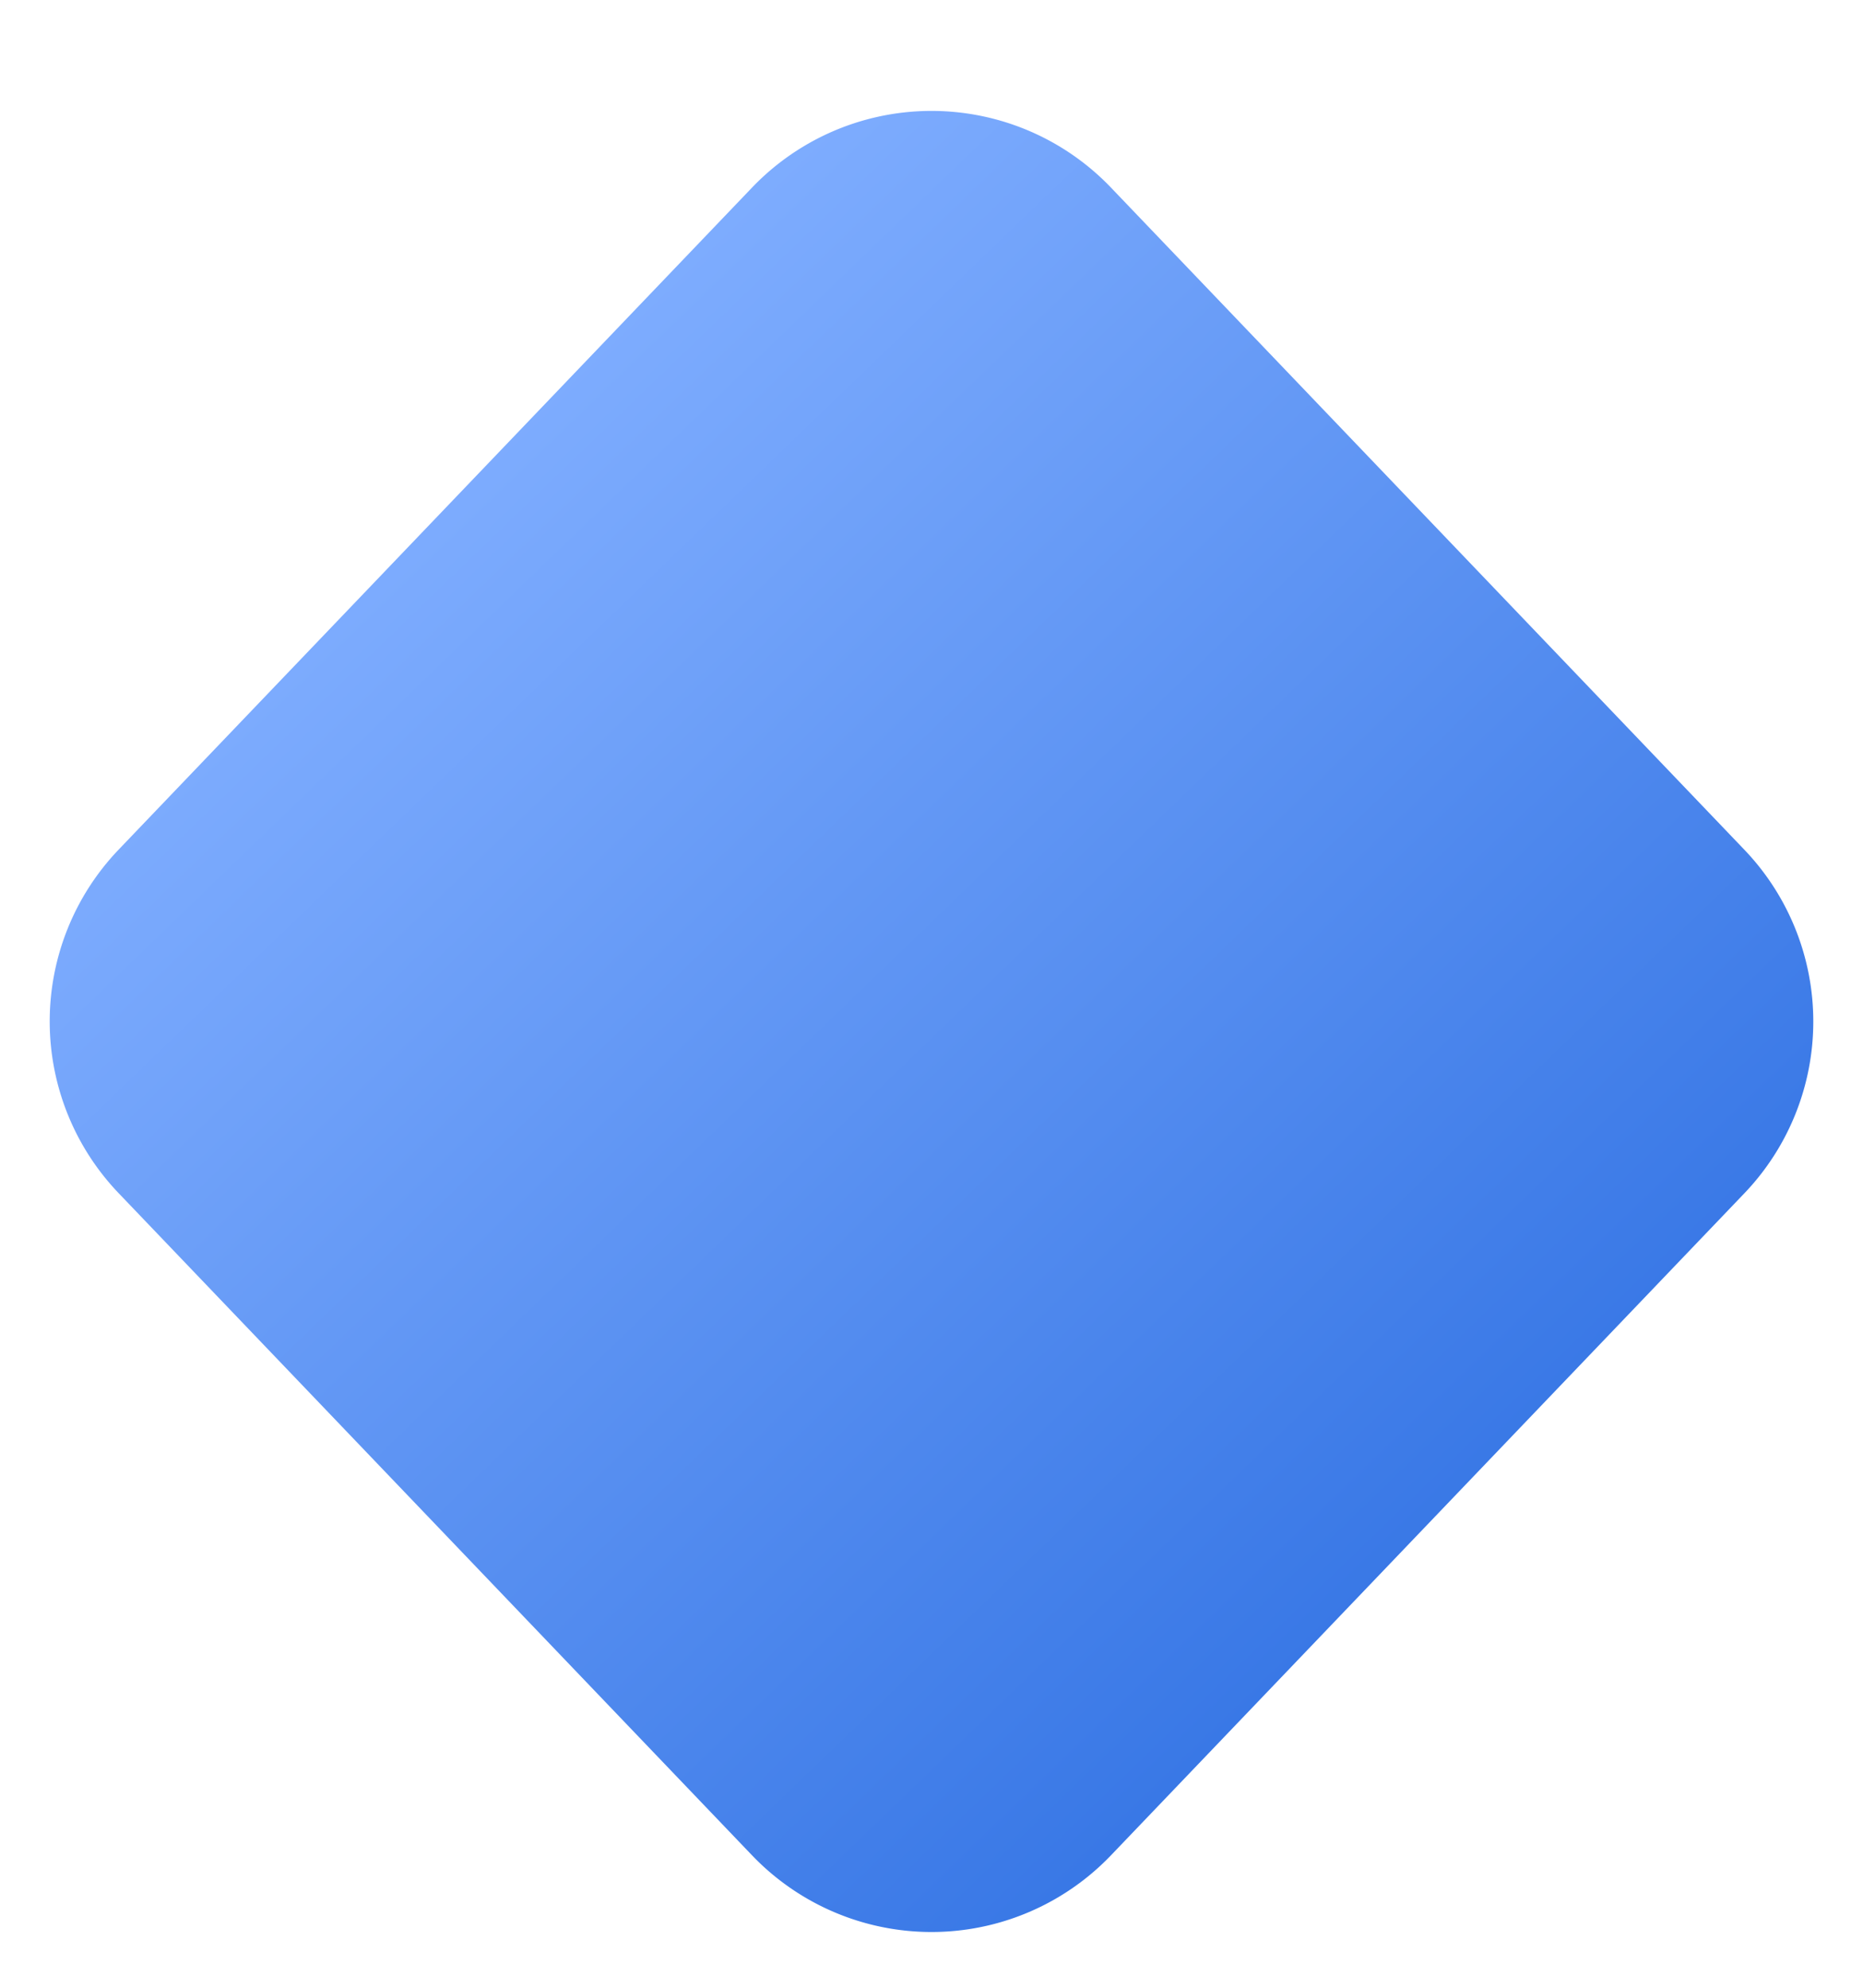 <svg width="15" height="16" xmlns="http://www.w3.org/2000/svg"><defs><linearGradient x1="20.143%" y1="18.03%" x2="77.444%" y2="79.652%" id="a"><stop stop-color="#80AEFF" offset="0%"/><stop stop-color="#3978E6" offset="100%"/></linearGradient></defs><path d="M1605.055 579.934l-5.1-5.33a2 2 0 0 1 0-2.765l5.1-5.329a2 2 0 0 1 2.89 0l5.1 5.33a2 2 0 0 1 0 2.765l-5.1 5.329a2 2 0 0 1-2.89 0z" transform="translate(-1599 -565)" fill="url(#a)"/></svg>